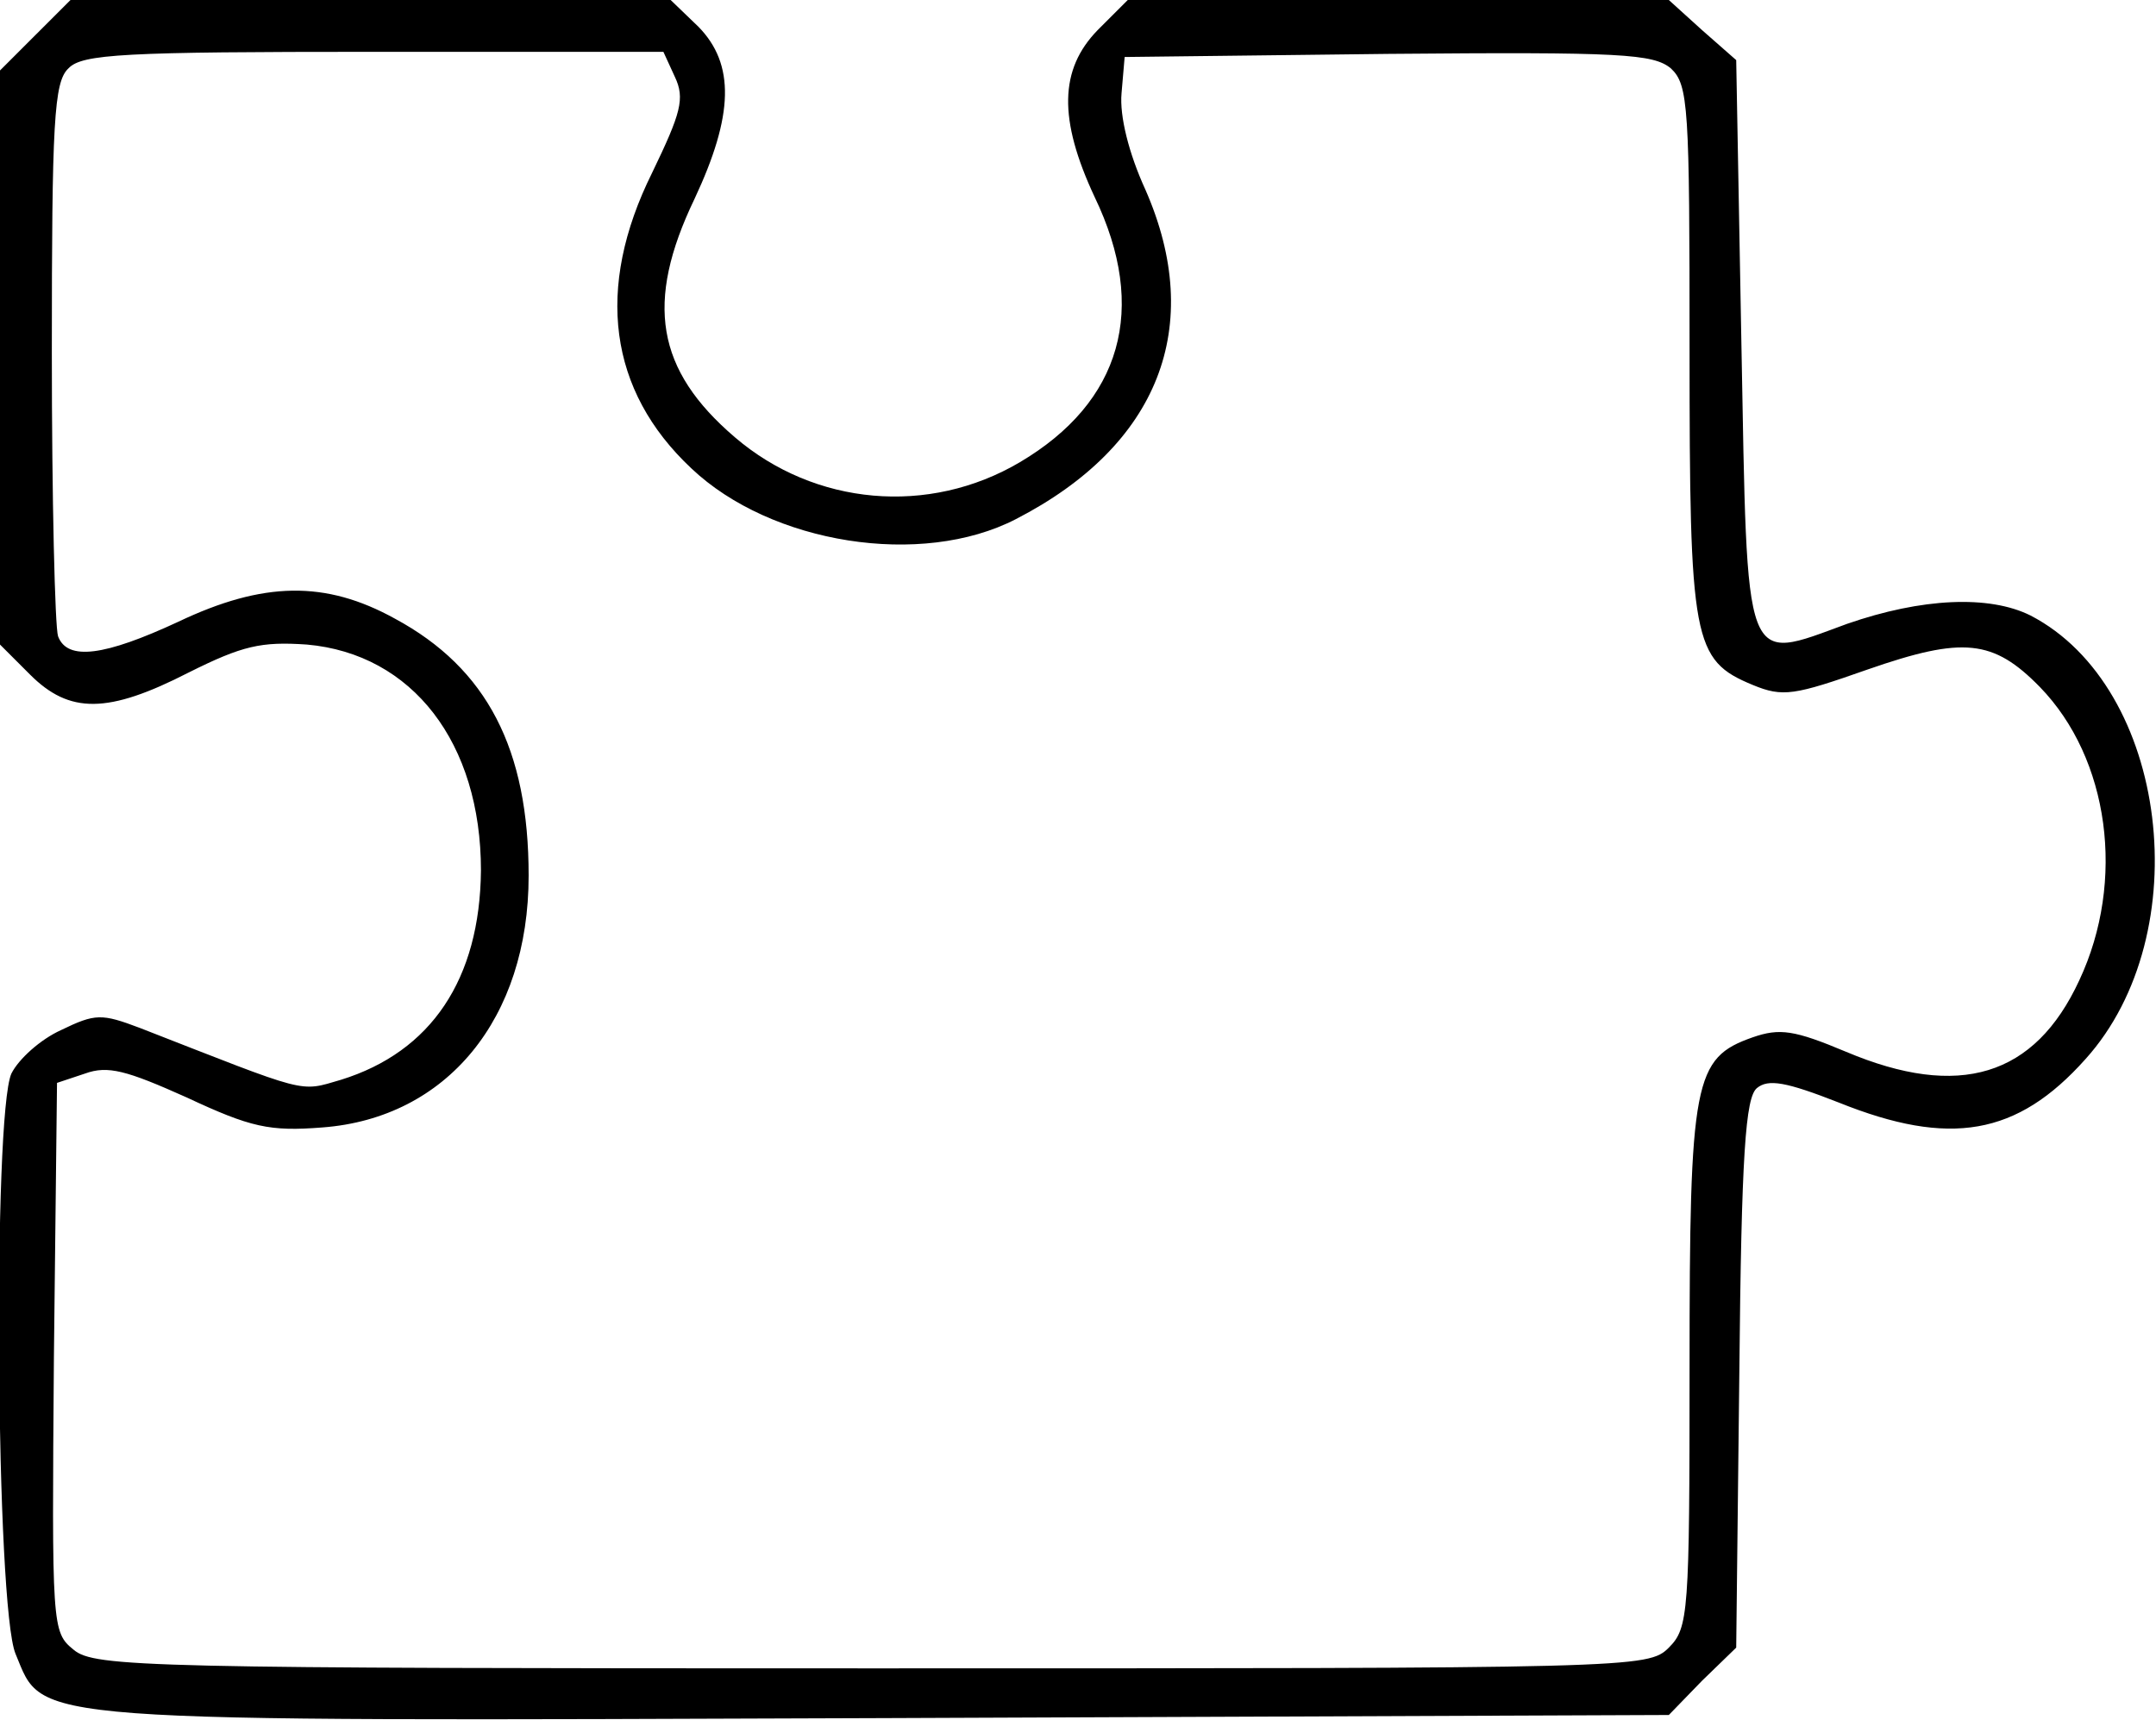 <?xml version="1.0" standalone="no"?>
<!DOCTYPE svg PUBLIC "-//W3C//DTD SVG 20010904//EN"
 "http://www.w3.org/TR/2001/REC-SVG-20010904/DTD/svg10.dtd">
<svg version="1.0" xmlns="http://www.w3.org/2000/svg"
 width="208pt" height="166pt" viewBox="0 0 208 166"
 preserveAspectRatio="xMidYMid meet">
<g transform="translate(0,166) scale(0.1,-0.1)"
fill="#000000" stroke="none">
<path d="M34 1626 l-34 -34 0 -277 0 -277 29 -29 c38 -38 75 -38 153 2 52 26
70 30 114 27 102 -9 168 -95 168 -218 -1 -105 -48 -175 -135 -202 -41 -12 -30
-14 -194 50 -37 14 -43 14 -76 -2 -20 -9 -41 -28 -48 -42 -18 -40 -15 -515 4
-560 28 -67 -1 -65 840 -62 l755 3 32 33 33 32 3 264 c2 213 6 267 17 276 11
9 28 6 79 -14 107 -43 172 -32 238 42 109 121 80 359 -53 428 -40 20 -105 17
-177 -8 -101 -37 -96 -48 -102 271 l-5 273 -33 29 -32 29 -261 0 -261 0 -29
-29 c-37 -38 -38 -86 -3 -161 52 -108 26 -198 -72 -256 -88 -52 -198 -42 -275
24 -76 65 -87 130 -39 230 38 81 39 130 4 166 l-27 26 -289 0 -290 0 -34 -34z
m617 -40 c10 -21 6 -35 -22 -93 -55 -111 -42 -210 38 -285 77 -73 222 -96 313
-49 138 71 183 186 125 318 -16 35 -25 71 -23 93 l3 35 254 3 c226 2 256 0
273 -14 17 -16 18 -37 18 -271 0 -282 3 -300 61 -324 29 -12 40 -10 111 15 92
32 121 29 166 -17 67 -69 83 -187 38 -283 -43 -93 -116 -115 -225 -69 -50 21
-64 23 -90 14 -57 -20 -61 -41 -61 -319 0 -237 -1 -251 -20 -270 -20 -20 -33
-20 -769 -20 -698 0 -750 1 -770 18 -21 17 -21 22 -19 282 l3 265 27 9 c22 8
40 3 98 -23 62 -29 80 -33 131 -29 120 9 199 105 199 243 0 122 -40 200 -129
248 -67 37 -127 36 -209 -3 -71 -33 -107 -38 -116 -14 -3 9 -6 132 -6 274 0
222 2 261 16 274 13 14 54 16 295 16 l279 0 11 -24z"/>
</g>
</svg>
